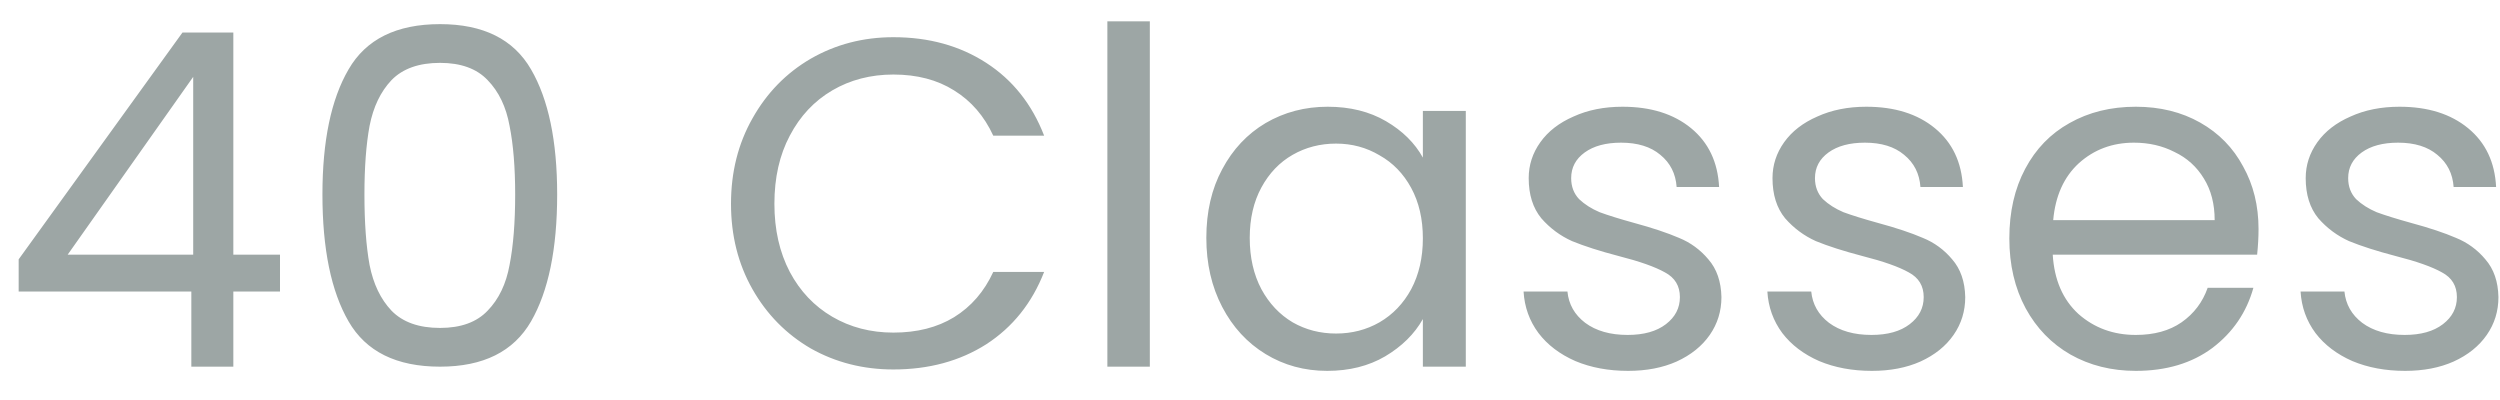 <svg width="75" height="12" viewBox="0 0 75 12" fill="none" xmlns="http://www.w3.org/2000/svg">
<path d="M0.56 8.746V7.78L5.474 0.976H7V7.64H8.4V8.746H7V11H5.74V8.746H0.56ZM5.796 2.306L2.03 7.64H5.796V2.306ZM9.673 5.834C9.673 4.229 9.934 2.978 10.457 2.082C10.979 1.177 11.894 0.724 13.201 0.724C14.498 0.724 15.408 1.177 15.931 2.082C16.453 2.978 16.715 4.229 16.715 5.834C16.715 7.467 16.453 8.737 15.931 9.642C15.408 10.547 14.498 11 13.201 11C11.894 11 10.979 10.547 10.457 9.642C9.934 8.737 9.673 7.467 9.673 5.834ZM15.455 5.834C15.455 5.022 15.399 4.336 15.287 3.776C15.184 3.207 14.965 2.749 14.629 2.404C14.302 2.059 13.826 1.886 13.201 1.886C12.566 1.886 12.081 2.059 11.745 2.404C11.418 2.749 11.199 3.207 11.087 3.776C10.984 4.336 10.933 5.022 10.933 5.834C10.933 6.674 10.984 7.379 11.087 7.948C11.199 8.517 11.418 8.975 11.745 9.32C12.081 9.665 12.566 9.838 13.201 9.838C13.826 9.838 14.302 9.665 14.629 9.32C14.965 8.975 15.184 8.517 15.287 7.948C15.399 7.379 15.455 6.674 15.455 5.834ZM21.93 6.114C21.93 5.162 22.145 4.308 22.574 3.552C23.003 2.787 23.587 2.189 24.324 1.76C25.071 1.331 25.897 1.116 26.802 1.116C27.866 1.116 28.795 1.373 29.588 1.886C30.381 2.399 30.96 3.127 31.324 4.07H29.798C29.527 3.482 29.136 3.029 28.622 2.712C28.118 2.395 27.512 2.236 26.802 2.236C26.121 2.236 25.509 2.395 24.968 2.712C24.427 3.029 24.002 3.482 23.694 4.07C23.386 4.649 23.232 5.33 23.232 6.114C23.232 6.889 23.386 7.57 23.694 8.158C24.002 8.737 24.427 9.185 24.968 9.502C25.509 9.819 26.121 9.978 26.802 9.978C27.512 9.978 28.118 9.824 28.622 9.516C29.136 9.199 29.527 8.746 29.798 8.158H31.324C30.96 9.091 30.381 9.815 29.588 10.328C28.795 10.832 27.866 11.084 26.802 11.084C25.897 11.084 25.071 10.874 24.324 10.454C23.587 10.025 23.003 9.432 22.574 8.676C22.145 7.92 21.93 7.066 21.93 6.114ZM34.495 0.64V11H33.221V0.64H34.495ZM36.19 7.136C36.19 6.352 36.349 5.666 36.666 5.078C36.983 4.481 37.417 4.019 37.968 3.692C38.528 3.365 39.149 3.202 39.83 3.202C40.502 3.202 41.085 3.347 41.58 3.636C42.075 3.925 42.443 4.289 42.686 4.728V3.328H43.974V11H42.686V9.572C42.434 10.02 42.056 10.393 41.552 10.692C41.057 10.981 40.479 11.126 39.816 11.126C39.135 11.126 38.519 10.958 37.968 10.622C37.417 10.286 36.983 9.815 36.666 9.208C36.349 8.601 36.19 7.911 36.19 7.136ZM42.686 7.15C42.686 6.571 42.569 6.067 42.336 5.638C42.103 5.209 41.785 4.882 41.384 4.658C40.992 4.425 40.558 4.308 40.082 4.308C39.606 4.308 39.172 4.42 38.78 4.644C38.388 4.868 38.075 5.195 37.842 5.624C37.609 6.053 37.492 6.557 37.492 7.136C37.492 7.724 37.609 8.237 37.842 8.676C38.075 9.105 38.388 9.437 38.78 9.67C39.172 9.894 39.606 10.006 40.082 10.006C40.558 10.006 40.992 9.894 41.384 9.67C41.785 9.437 42.103 9.105 42.336 8.676C42.569 8.237 42.686 7.729 42.686 7.15ZM48.843 11.126C48.255 11.126 47.727 11.028 47.261 10.832C46.794 10.627 46.425 10.347 46.155 9.992C45.884 9.628 45.735 9.213 45.707 8.746H47.023C47.06 9.129 47.237 9.441 47.555 9.684C47.882 9.927 48.306 10.048 48.829 10.048C49.314 10.048 49.697 9.941 49.977 9.726C50.257 9.511 50.397 9.241 50.397 8.914C50.397 8.578 50.248 8.331 49.949 8.172C49.65 8.004 49.188 7.841 48.563 7.682C47.993 7.533 47.527 7.383 47.163 7.234C46.808 7.075 46.5 6.847 46.239 6.548C45.987 6.24 45.861 5.839 45.861 5.344C45.861 4.952 45.977 4.593 46.211 4.266C46.444 3.939 46.776 3.683 47.205 3.496C47.634 3.3 48.124 3.202 48.675 3.202C49.524 3.202 50.21 3.417 50.733 3.846C51.255 4.275 51.535 4.863 51.573 5.61H50.299C50.271 5.209 50.108 4.887 49.809 4.644C49.52 4.401 49.127 4.28 48.633 4.28C48.175 4.28 47.812 4.378 47.541 4.574C47.27 4.77 47.135 5.027 47.135 5.344C47.135 5.596 47.214 5.806 47.373 5.974C47.541 6.133 47.746 6.263 47.989 6.366C48.241 6.459 48.586 6.567 49.025 6.688C49.575 6.837 50.023 6.987 50.369 7.136C50.714 7.276 51.008 7.491 51.251 7.78C51.503 8.069 51.633 8.447 51.643 8.914C51.643 9.334 51.526 9.712 51.293 10.048C51.059 10.384 50.728 10.65 50.299 10.846C49.879 11.033 49.394 11.126 48.843 11.126ZM56.157 11.126C55.569 11.126 55.042 11.028 54.575 10.832C54.109 10.627 53.74 10.347 53.469 9.992C53.199 9.628 53.049 9.213 53.021 8.746H54.337C54.375 9.129 54.552 9.441 54.869 9.684C55.196 9.927 55.621 10.048 56.143 10.048C56.629 10.048 57.011 9.941 57.291 9.726C57.571 9.511 57.711 9.241 57.711 8.914C57.711 8.578 57.562 8.331 57.263 8.172C56.965 8.004 56.503 7.841 55.877 7.682C55.308 7.533 54.841 7.383 54.477 7.234C54.123 7.075 53.815 6.847 53.553 6.548C53.301 6.24 53.175 5.839 53.175 5.344C53.175 4.952 53.292 4.593 53.525 4.266C53.759 3.939 54.09 3.683 54.519 3.496C54.949 3.3 55.439 3.202 55.989 3.202C56.839 3.202 57.525 3.417 58.047 3.846C58.57 4.275 58.85 4.863 58.887 5.61H57.613C57.585 5.209 57.422 4.887 57.123 4.644C56.834 4.401 56.442 4.28 55.947 4.28C55.49 4.28 55.126 4.378 54.855 4.574C54.585 4.77 54.449 5.027 54.449 5.344C54.449 5.596 54.529 5.806 54.687 5.974C54.855 6.133 55.061 6.263 55.303 6.366C55.555 6.459 55.901 6.567 56.339 6.688C56.89 6.837 57.338 6.987 57.683 7.136C58.029 7.276 58.323 7.491 58.565 7.78C58.817 8.069 58.948 8.447 58.957 8.914C58.957 9.334 58.841 9.712 58.607 10.048C58.374 10.384 58.043 10.65 57.613 10.846C57.193 11.033 56.708 11.126 56.157 11.126ZM67.756 6.87C67.756 7.113 67.742 7.369 67.714 7.64H61.582C61.628 8.396 61.885 8.989 62.352 9.418C62.828 9.838 63.402 10.048 64.074 10.048C64.624 10.048 65.082 9.922 65.446 9.67C65.819 9.409 66.08 9.063 66.23 8.634H67.602C67.396 9.371 66.986 9.973 66.37 10.44C65.754 10.897 64.988 11.126 64.074 11.126C63.346 11.126 62.692 10.963 62.114 10.636C61.544 10.309 61.096 9.847 60.77 9.25C60.443 8.643 60.28 7.943 60.28 7.15C60.28 6.357 60.438 5.661 60.756 5.064C61.073 4.467 61.516 4.009 62.086 3.692C62.664 3.365 63.327 3.202 64.074 3.202C64.802 3.202 65.446 3.361 66.006 3.678C66.566 3.995 66.995 4.434 67.294 4.994C67.602 5.545 67.756 6.17 67.756 6.87ZM66.44 6.604C66.44 6.119 66.332 5.703 66.118 5.358C65.903 5.003 65.609 4.737 65.236 4.56C64.872 4.373 64.466 4.28 64.018 4.28C63.374 4.28 62.823 4.485 62.366 4.896C61.918 5.307 61.661 5.876 61.596 6.604H66.44ZM72.153 11.126C71.565 11.126 71.038 11.028 70.571 10.832C70.105 10.627 69.736 10.347 69.465 9.992C69.195 9.628 69.045 9.213 69.017 8.746H70.333C70.371 9.129 70.548 9.441 70.865 9.684C71.192 9.927 71.617 10.048 72.139 10.048C72.625 10.048 73.007 9.941 73.287 9.726C73.567 9.511 73.707 9.241 73.707 8.914C73.707 8.578 73.558 8.331 73.259 8.172C72.961 8.004 72.499 7.841 71.873 7.682C71.304 7.533 70.837 7.383 70.473 7.234C70.119 7.075 69.811 6.847 69.549 6.548C69.297 6.24 69.171 5.839 69.171 5.344C69.171 4.952 69.288 4.593 69.521 4.266C69.755 3.939 70.086 3.683 70.515 3.496C70.945 3.3 71.435 3.202 71.985 3.202C72.835 3.202 73.521 3.417 74.043 3.846C74.566 4.275 74.846 4.863 74.883 5.61H73.609C73.581 5.209 73.418 4.887 73.119 4.644C72.83 4.401 72.438 4.28 71.943 4.28C71.486 4.28 71.122 4.378 70.851 4.574C70.581 4.77 70.445 5.027 70.445 5.344C70.445 5.596 70.525 5.806 70.683 5.974C70.851 6.133 71.057 6.263 71.299 6.366C71.551 6.459 71.897 6.567 72.335 6.688C72.886 6.837 73.334 6.987 73.679 7.136C74.025 7.276 74.319 7.491 74.561 7.78C74.813 8.069 74.944 8.447 74.953 8.914C74.953 9.334 74.837 9.712 74.603 10.048C74.37 10.384 74.039 10.65 73.609 10.846C73.189 11.033 72.704 11.126 72.153 11.126Z" fill="#9DA6A5"/>
</svg>
